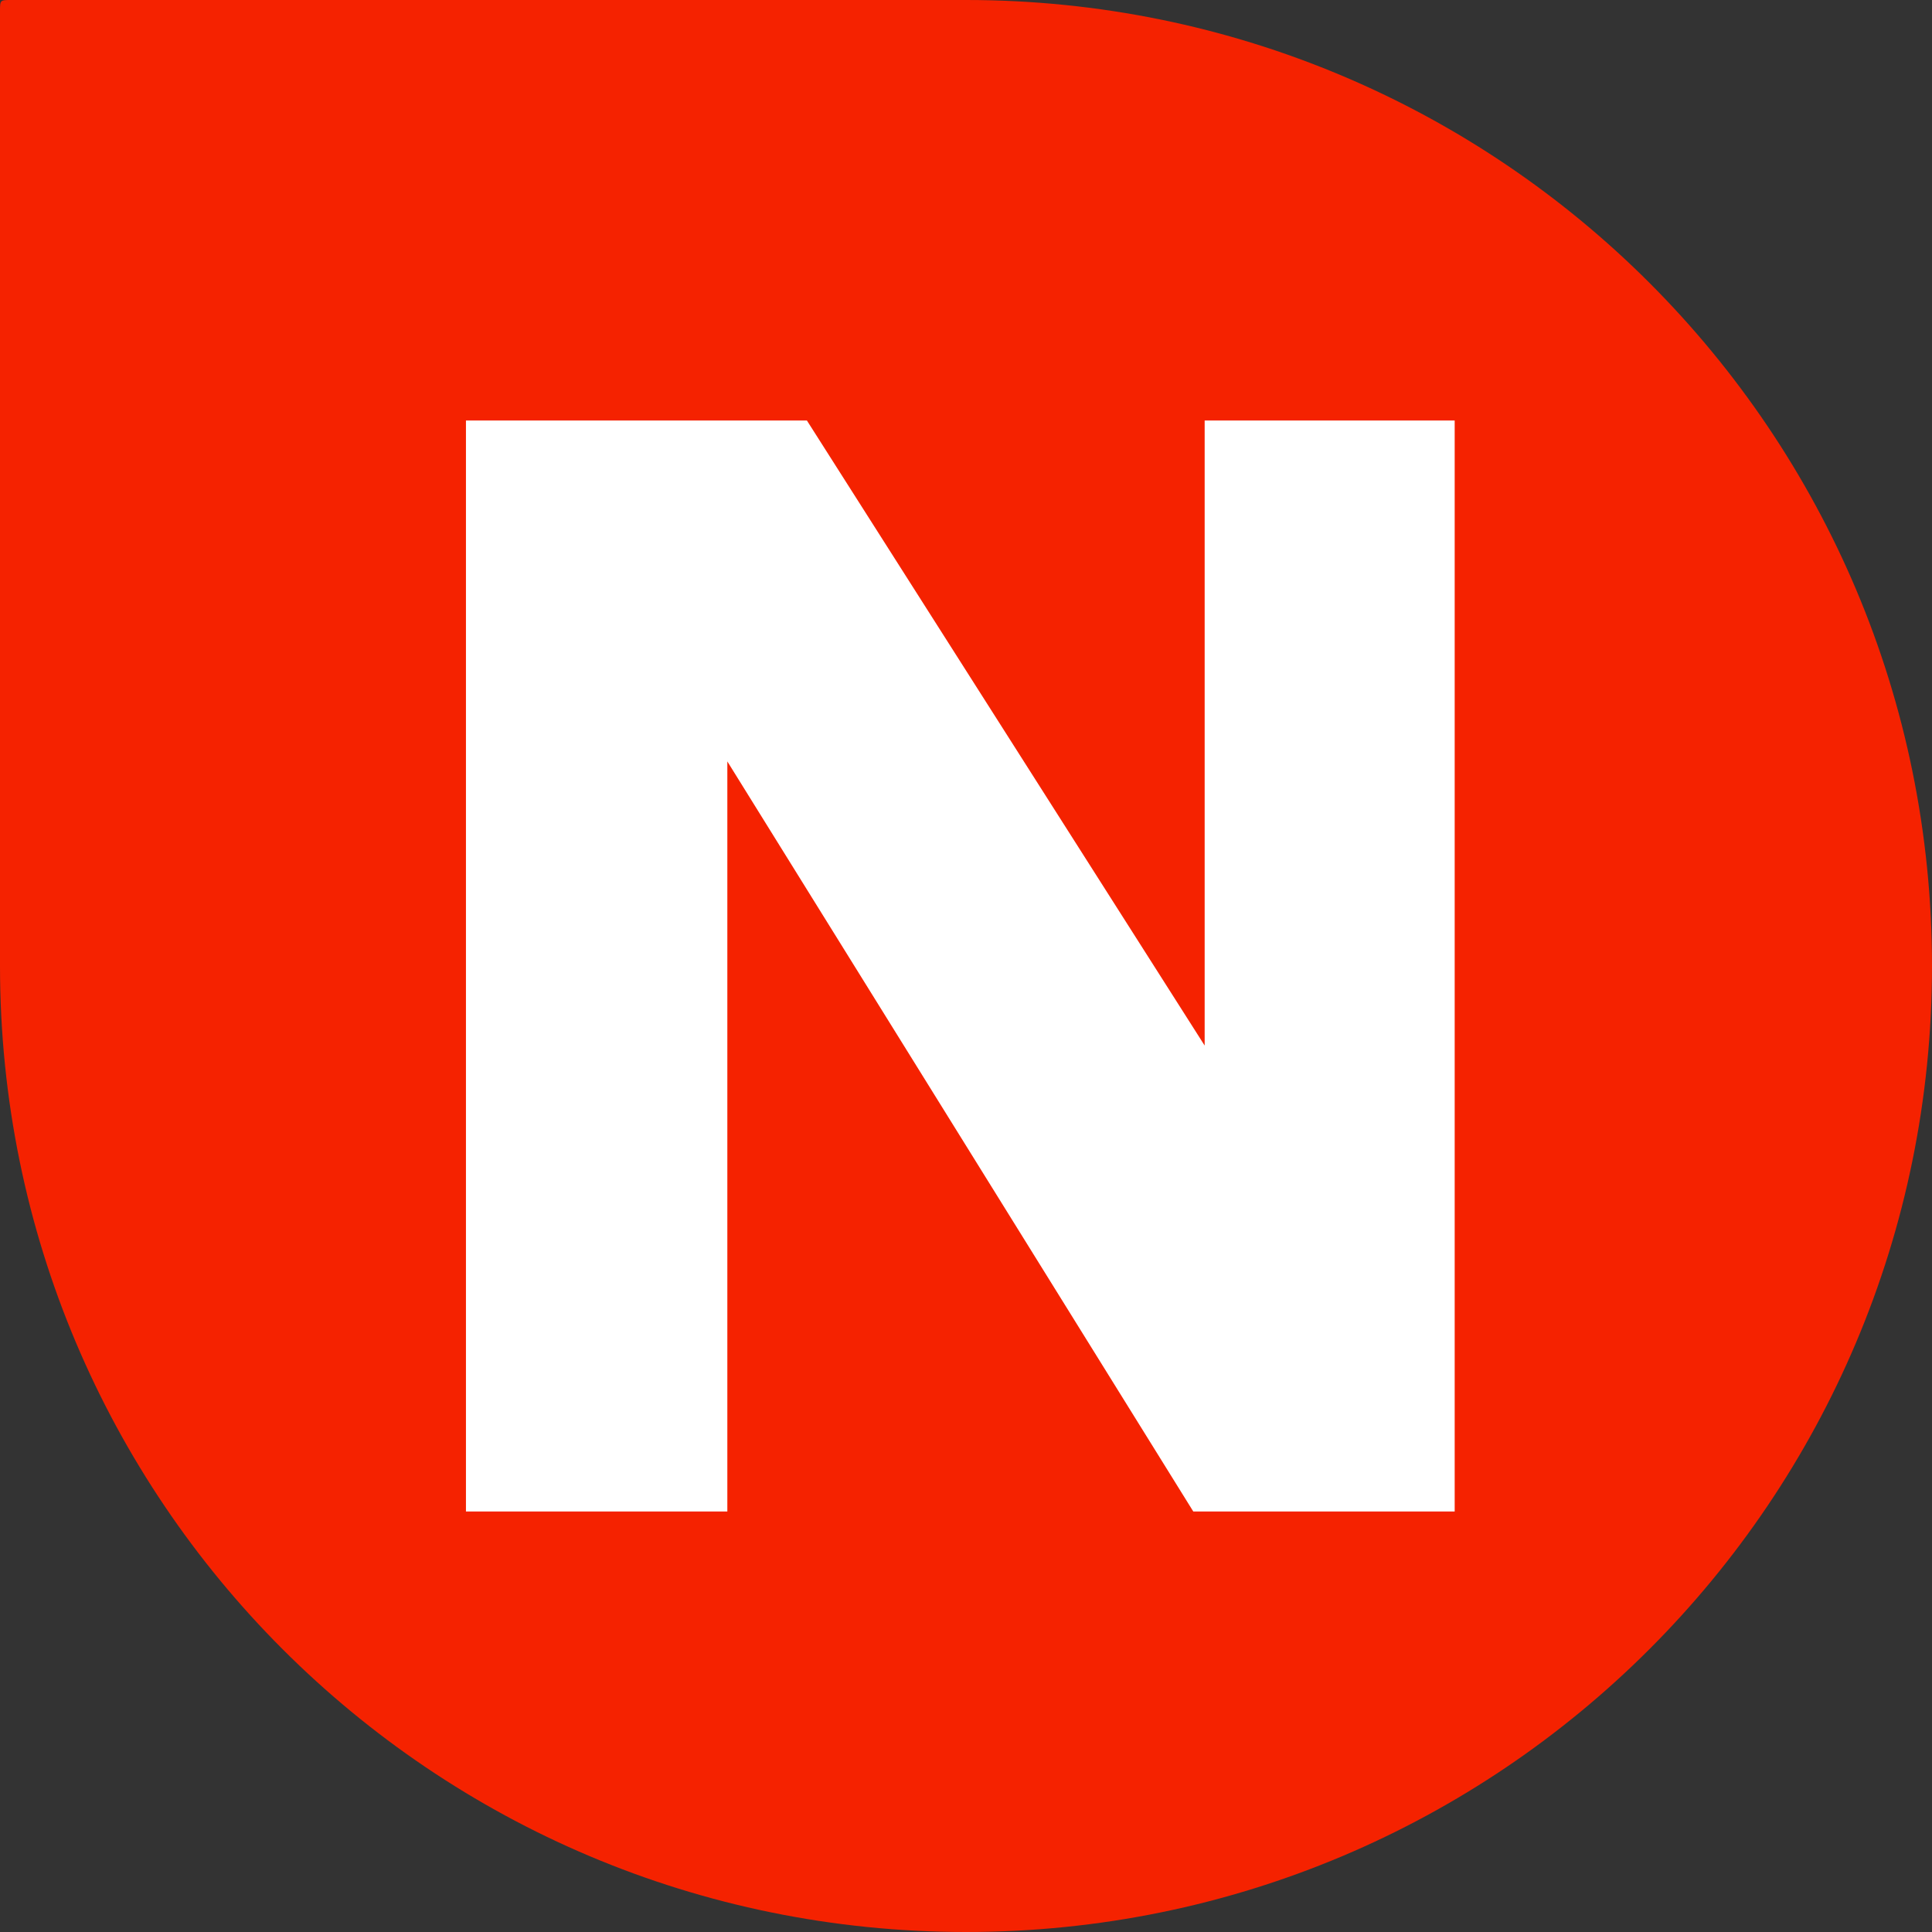 <?xml version="1.0" encoding="UTF-8"?>
<!DOCTYPE svg PUBLIC "-//W3C//DTD SVG 1.1//EN" "http://www.w3.org/Graphics/SVG/1.1/DTD/svg11.dtd">
<!-- Creator: CorelDRAW X7 -->
<svg xmlns="http://www.w3.org/2000/svg" xml:space="preserve" width="1616px" height="1616px" version="1.1" style="shape-rendering:geometricPrecision; text-rendering:geometricPrecision; image-rendering:optimizeQuality; fill-rule:evenodd; clip-rule:evenodd"
viewBox="0 0 170 170"
 xmlns:xlink="http://www.w3.org/1999/xlink">
 <rect x="0" y="0" width="170" height="170" fill="#333333" stroke="none"/>
 <defs>
  <style type="text/css">
   <![CDATA[
    .fil0 {fill:#F52200}
    .fil1 {fill:white;fill-rule:nonzero}
   ]]>
  </style>
 </defs>
 <g id="Слой_x0020_1">
  <path class="fil0" d="M1 0l84 0c47,0 85,38 85,85l0 0c0,47 -38,85 -85,85l0 0c-47,0 -85,-38 -85,-85l0 -84c0,-1 0,-1 1,-1z"/>
  <polygon class="fil1" points="128,133 105,133 64,67 64,133 41,133 41,37 71,37 106,92 106,37 128,37 "/>
 </g>
</svg>

